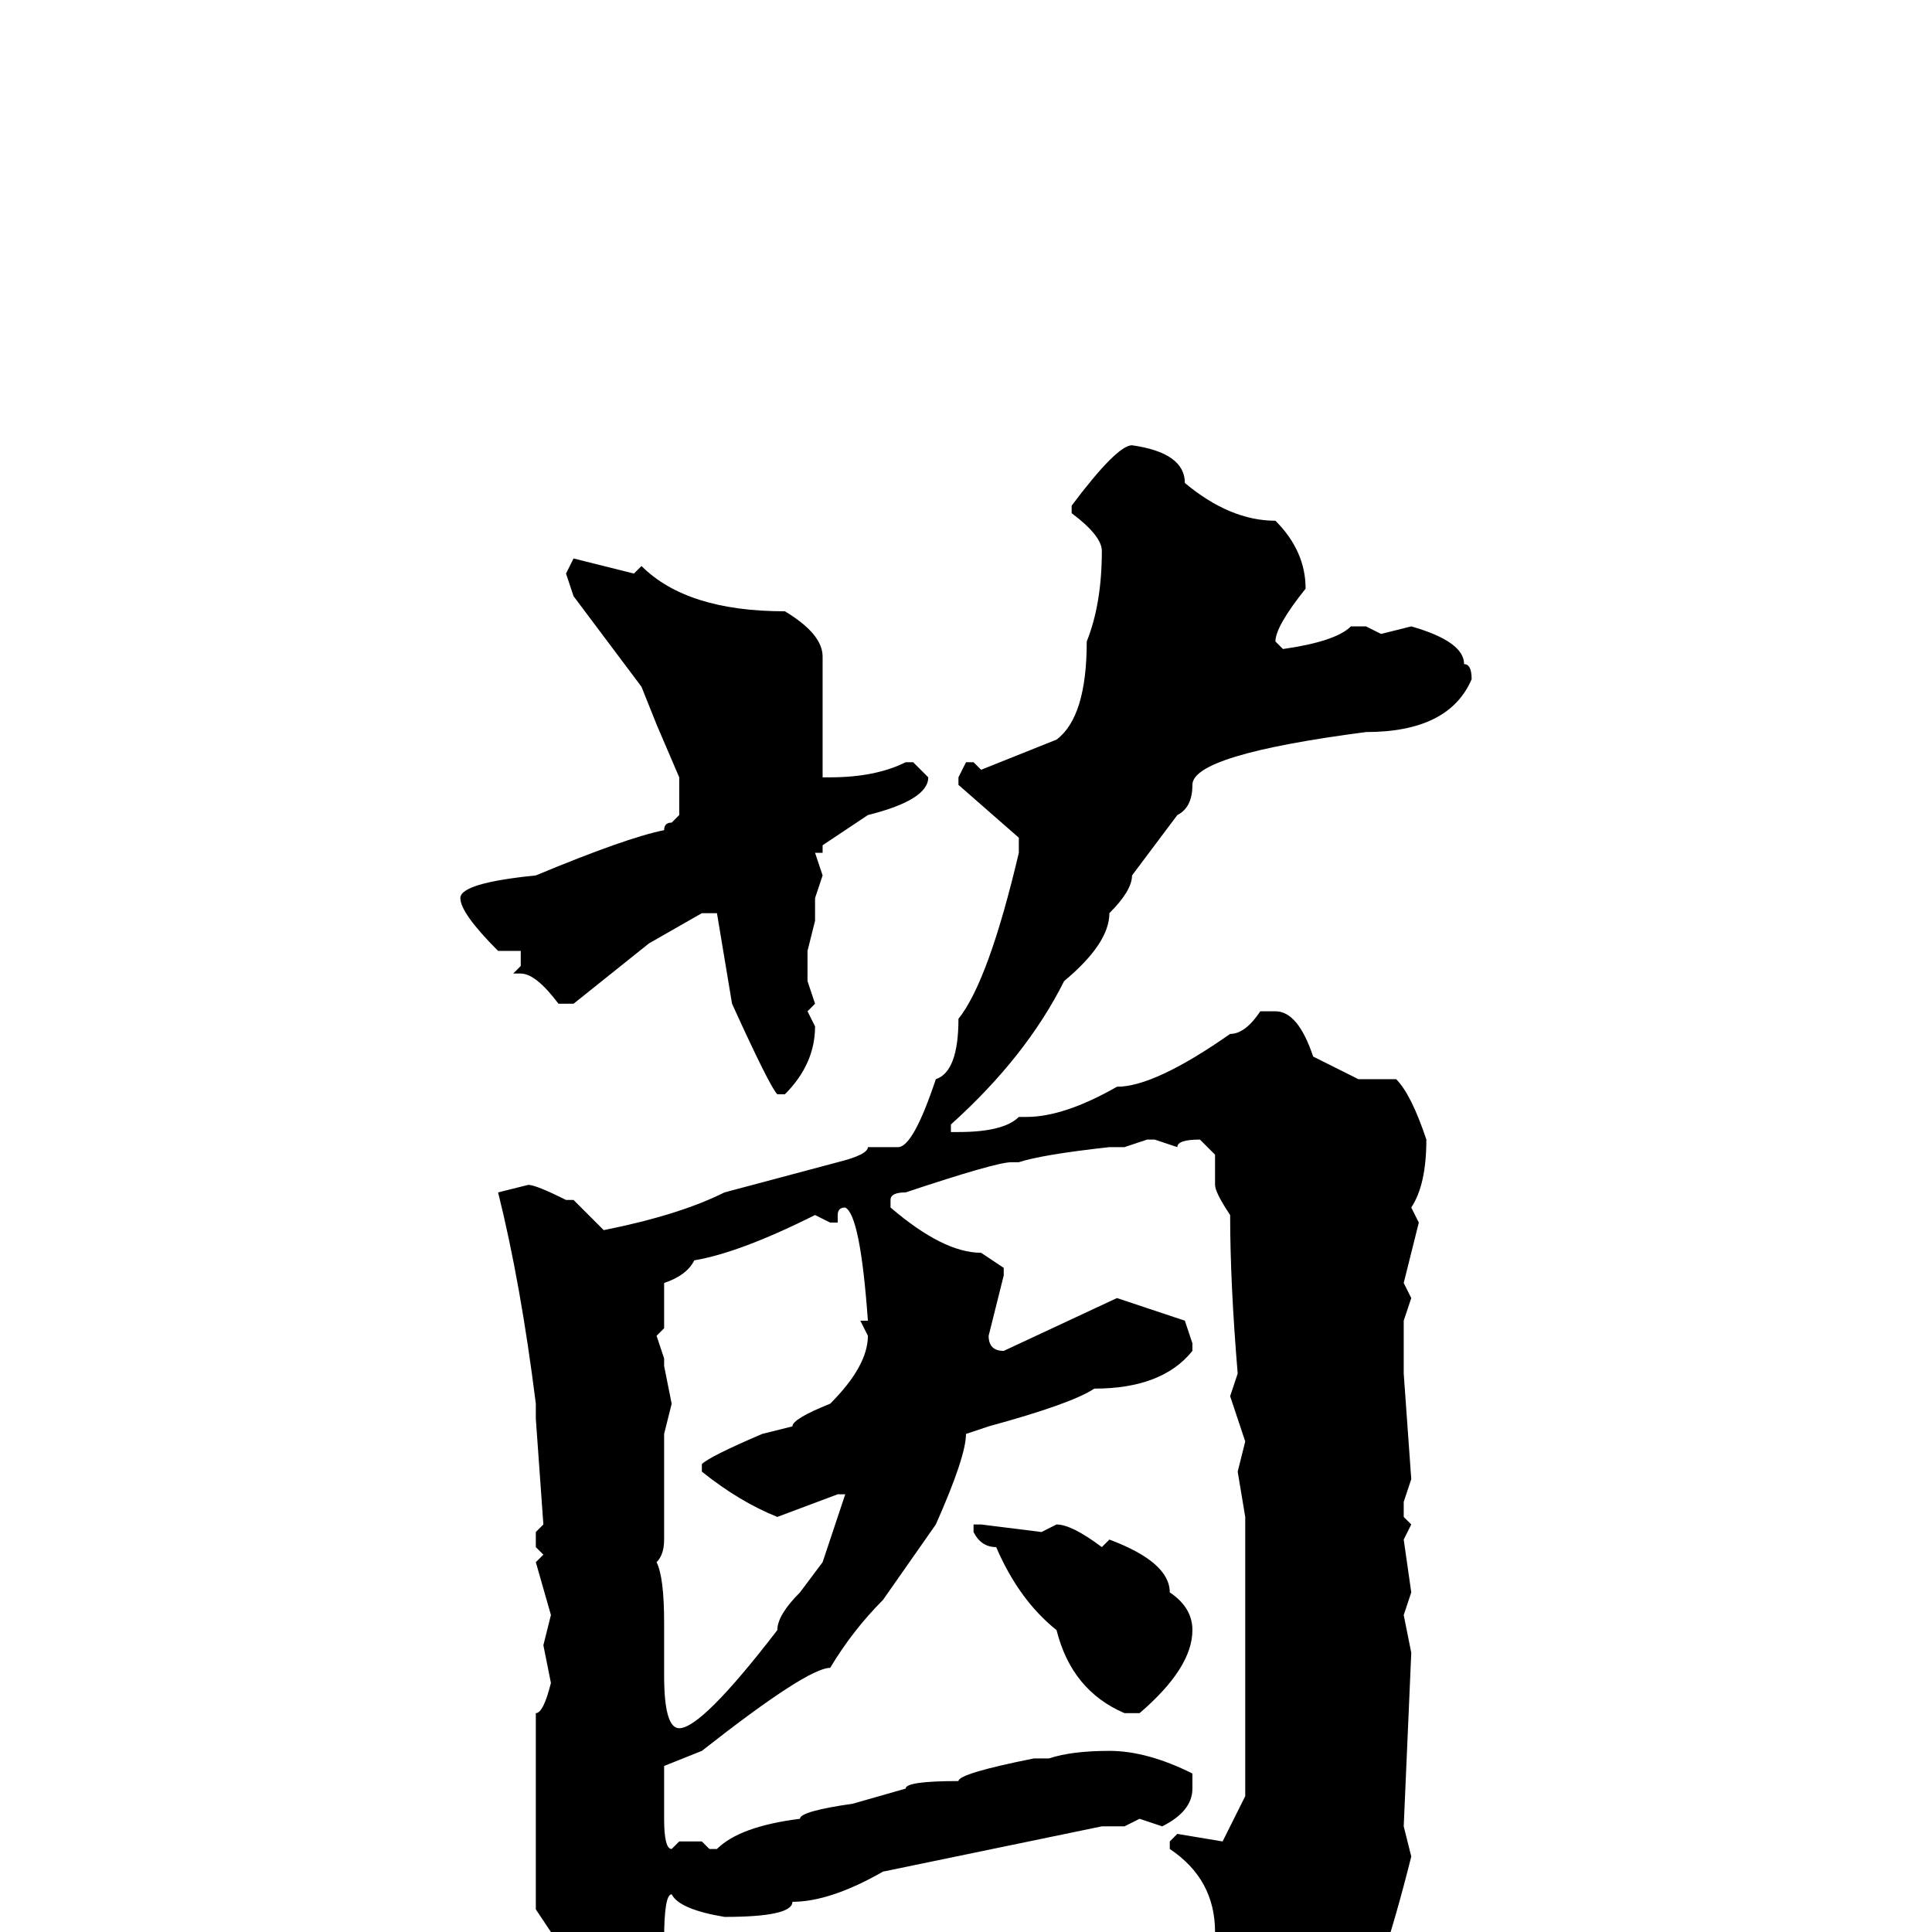 <svg xmlns="http://www.w3.org/2000/svg" viewBox="0 -256 256 256">
	<path fill="#000000" d="M150 -197Q157 -196 157 -192Q163 -187 169 -187Q173 -183 173 -178Q169 -173 169 -171L170 -170Q177 -171 179 -173H181L183 -172L187 -173Q194 -171 194 -168Q195 -168 195 -166Q192 -159 181 -159Q158 -156 158 -152Q158 -149 156 -148L150 -140Q150 -138 147 -135Q147 -131 141 -126Q136 -116 126 -107V-106H127Q133 -106 135 -108H136Q141 -108 148 -112Q153 -112 163 -119Q165 -119 167 -122H169Q172 -122 174 -116L180 -113H185Q187 -111 189 -105Q189 -99 187 -96L188 -94L186 -86L187 -84L186 -81V-77V-74L187 -60L186 -57V-55L187 -54L186 -52L187 -45L186 -42L187 -37L186 -14L187 -10Q185 -2 183 4Q180 11 170 19L169 21H166Q165 20 165 18V15Q165 4 161 0Q161 -7 155 -11V-12L156 -13L162 -12L165 -18V-39V-40V-42V-49V-51V-55L164 -61L165 -65L163 -71L164 -74Q163 -86 163 -95Q161 -98 161 -99V-103L159 -105Q156 -105 156 -104L153 -105H152L149 -104H147Q138 -103 135 -102H134Q132 -102 120 -98Q118 -98 118 -97V-96Q125 -90 130 -90L133 -88V-87L131 -79Q131 -77 133 -77L148 -84L157 -81L158 -78V-77Q154 -72 145 -72Q142 -70 131 -67L128 -66Q128 -63 124 -54L117 -44Q113 -40 110 -35Q107 -35 93 -24L88 -22V-18V-15Q88 -11 89 -11L90 -12H93L94 -11H95Q98 -14 106 -15Q106 -16 113 -17L120 -19Q120 -20 127 -20Q127 -21 137 -23H138H139Q142 -24 147 -24Q152 -24 158 -21V-19Q158 -16 154 -14L151 -15L149 -14H146L117 -8Q110 -4 105 -4Q105 -2 96 -2Q90 -3 89 -5Q88 -5 88 1Q85 4 83 4Q83 6 79 9H78Q75 9 73 0L71 -3V-6V-29Q72 -29 73 -33L72 -38L73 -42L71 -49L72 -50L71 -51V-53L72 -54L71 -68V-70Q69 -86 66 -98L70 -99Q71 -99 75 -97H76L80 -93Q90 -95 96 -98L111 -102Q115 -103 115 -104H119Q121 -104 124 -113Q127 -114 127 -121Q131 -126 135 -143V-145L127 -152V-153L128 -155H129L130 -154L140 -158Q144 -161 144 -171Q146 -176 146 -183Q146 -185 142 -188V-189Q148 -197 150 -197ZM76 -182L84 -180L85 -181Q91 -175 104 -175Q109 -172 109 -169V-166V-165V-158V-153H110Q116 -153 120 -155H121L123 -153Q123 -150 115 -148L109 -144V-143H108L109 -140L108 -137V-134L107 -130V-126L108 -123L107 -122L108 -120Q108 -115 104 -111H103Q102 -112 97 -123L95 -135H93L86 -131L76 -123H74Q71 -127 69 -127H68L69 -128V-130H66Q61 -135 61 -137Q61 -139 71 -140Q83 -145 88 -146Q88 -147 89 -147L90 -148V-153L87 -160L85 -165L76 -177L75 -180ZM110 -94L108 -95Q98 -90 92 -89Q91 -87 88 -86V-82V-80L87 -79L88 -76V-75L89 -70L88 -66V-64V-60V-52Q88 -50 87 -49Q88 -47 88 -41V-39V-37V-34Q88 -27 90 -27Q93 -27 103 -40Q103 -42 106 -45L109 -49L112 -58H111L103 -55Q98 -57 93 -61V-62Q94 -63 101 -66L105 -67Q105 -68 110 -70Q115 -75 115 -79L114 -81H115Q114 -95 112 -96Q111 -96 111 -95V-94ZM130 -54L138 -53L140 -54Q142 -54 146 -51L147 -52Q155 -49 155 -45Q158 -43 158 -40Q158 -35 151 -29H149Q142 -32 140 -40Q135 -44 132 -51Q130 -51 129 -53V-54H130Z"/>
</svg>